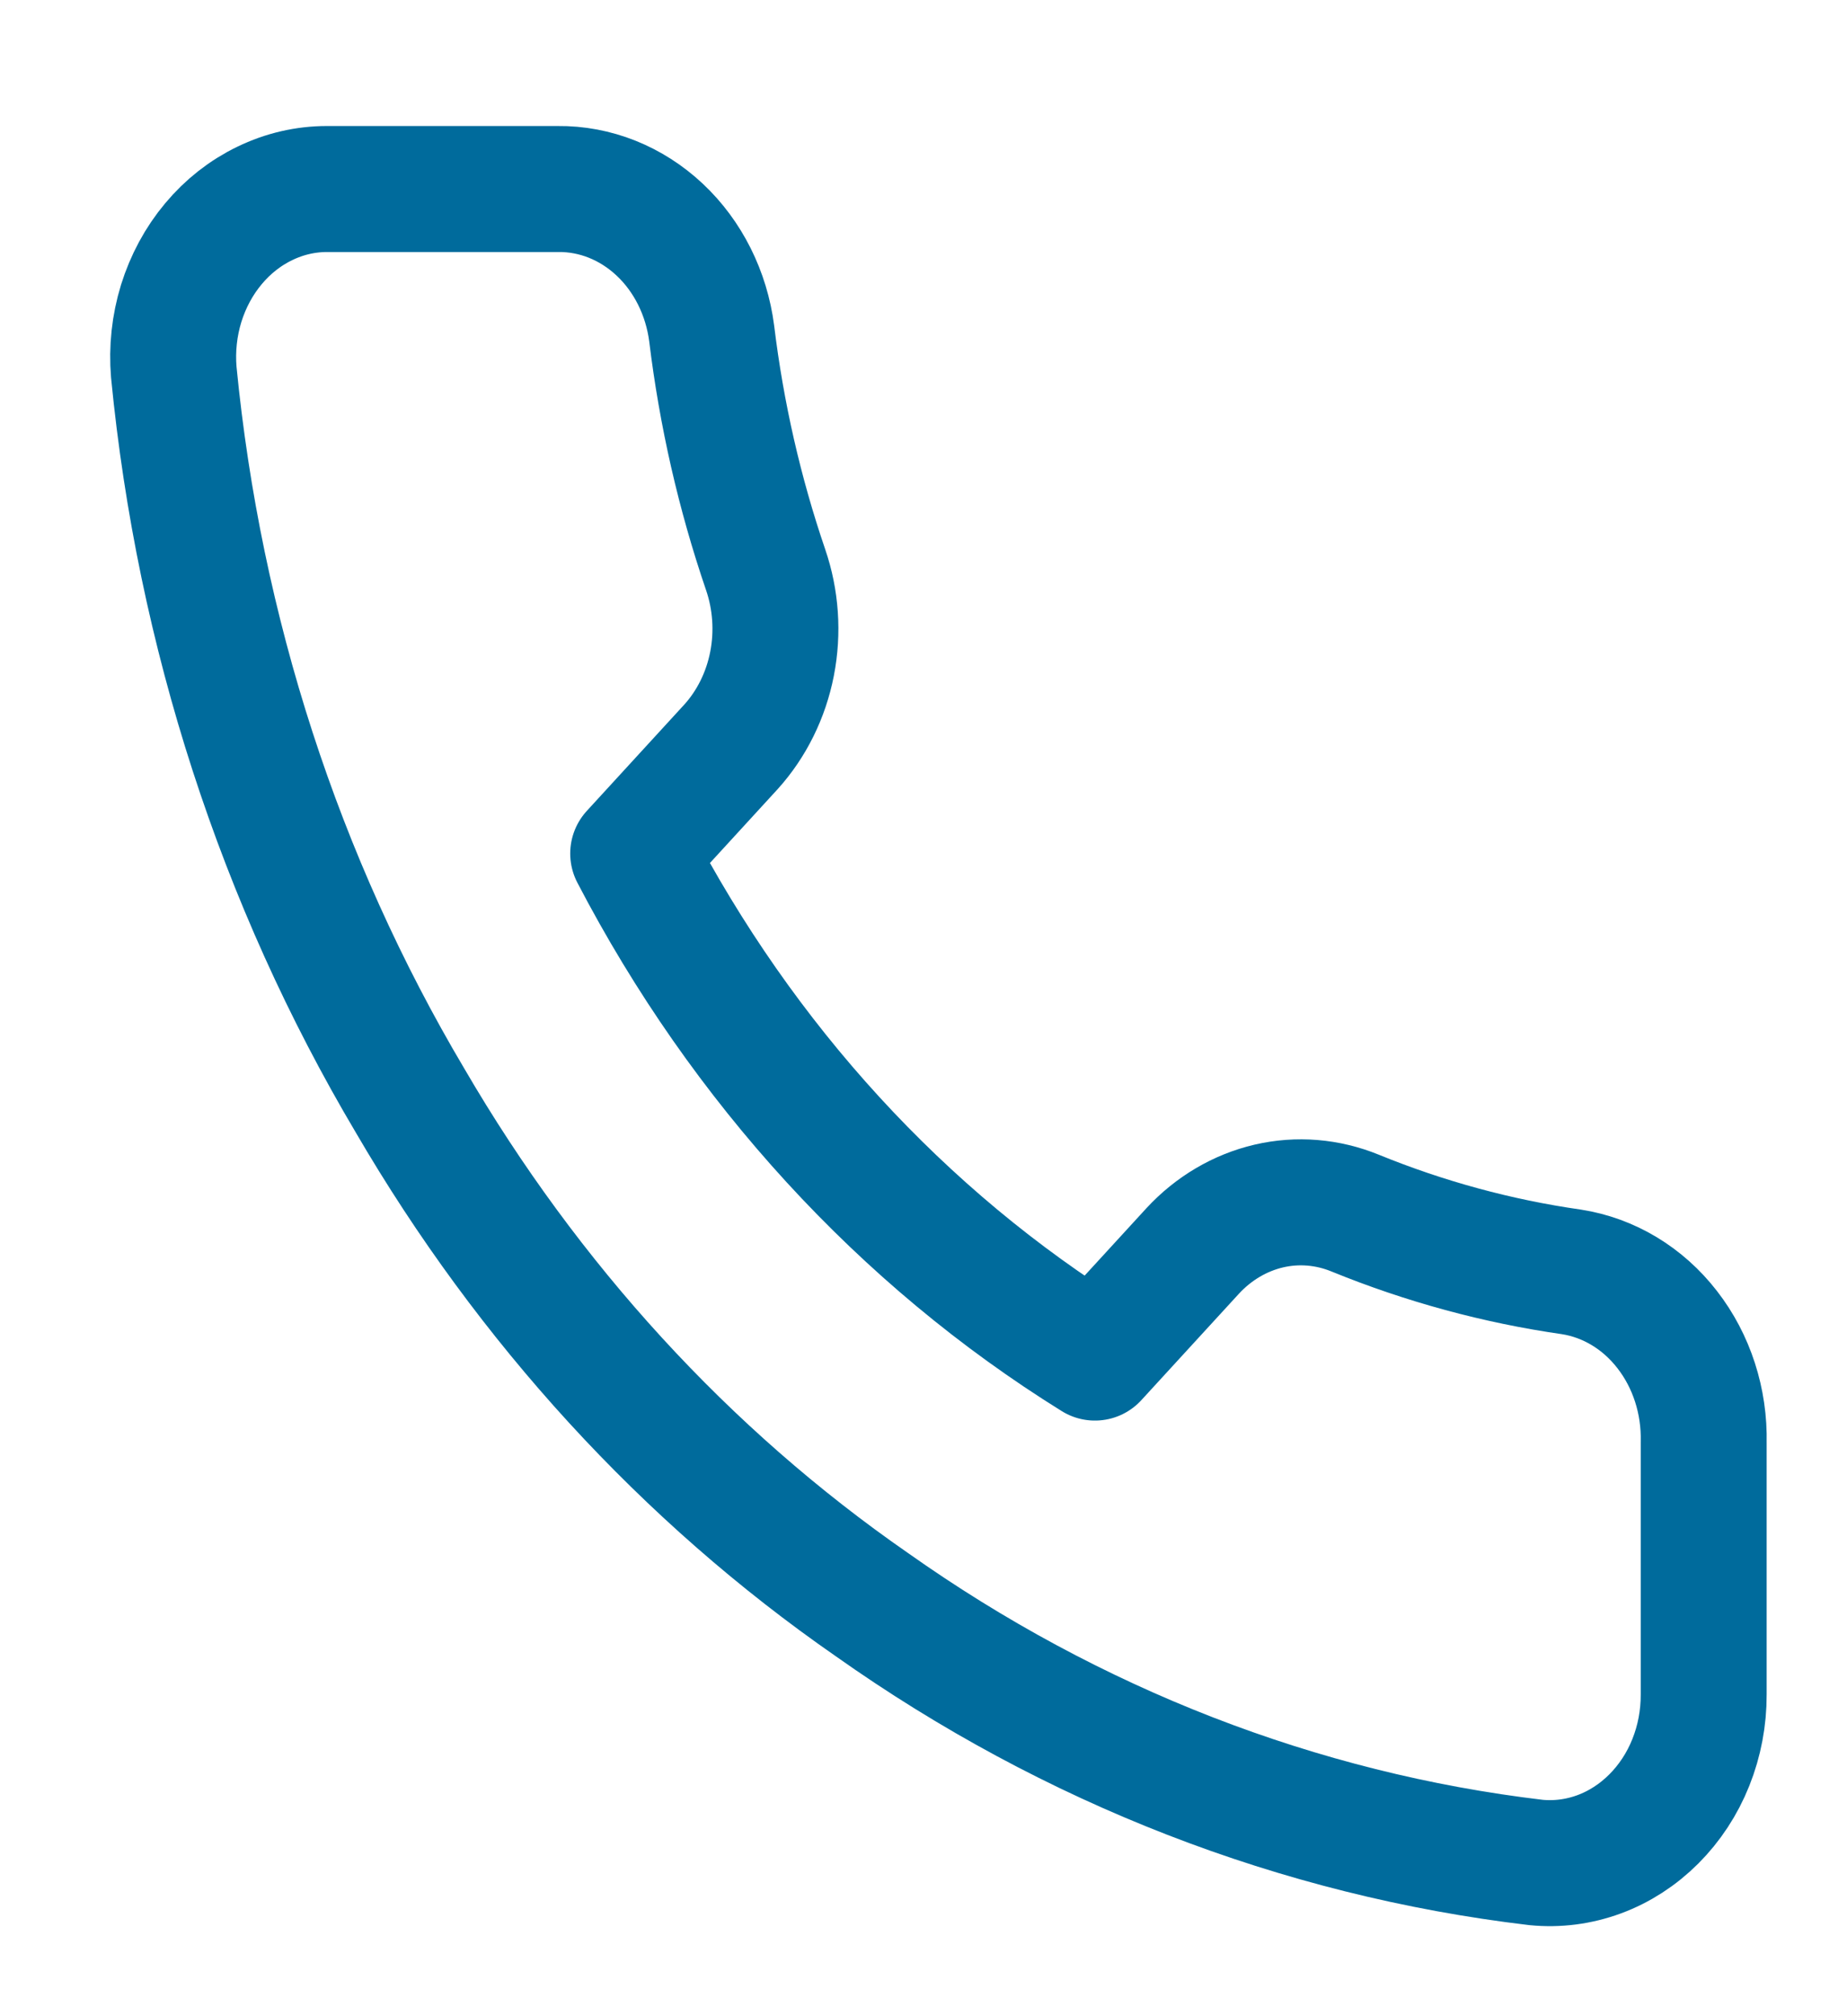 <svg width="22" height="24" viewBox="0 0 22 24" fill="none" xmlns="http://www.w3.org/2000/svg">
<path d="M20.293 17.17V20.17C20.294 20.449 20.242 20.724 20.14 20.979C20.038 21.235 19.887 21.464 19.699 21.652C19.511 21.84 19.289 21.984 19.047 22.073C18.805 22.162 18.549 22.195 18.295 22.17C15.474 21.836 12.765 20.784 10.384 19.1C8.169 17.565 6.292 15.516 4.884 13.1C3.335 10.491 2.371 7.521 2.07 4.43C2.047 4.154 2.077 3.875 2.158 3.612C2.24 3.349 2.37 3.107 2.542 2.902C2.713 2.697 2.922 2.533 3.155 2.421C3.388 2.308 3.64 2.25 3.894 2.25H6.644C7.089 2.245 7.52 2.417 7.858 2.734C8.195 3.05 8.415 3.49 8.477 3.97C8.594 4.93 8.809 5.873 9.119 6.78C9.242 7.138 9.269 7.527 9.196 7.901C9.123 8.275 8.953 8.618 8.707 8.89L7.542 10.16C8.847 12.664 10.748 14.736 13.042 16.16L14.207 14.89C14.456 14.621 14.771 14.436 15.113 14.356C15.456 14.276 15.813 14.306 16.141 14.44C16.972 14.779 17.837 15.014 18.717 15.14C19.162 15.209 19.569 15.453 19.859 15.828C20.15 16.202 20.304 16.68 20.293 17.17Z" stroke="#006B9C" stroke-width="1.5" stroke-linecap="round" stroke-linejoin="round"/>
</svg>
